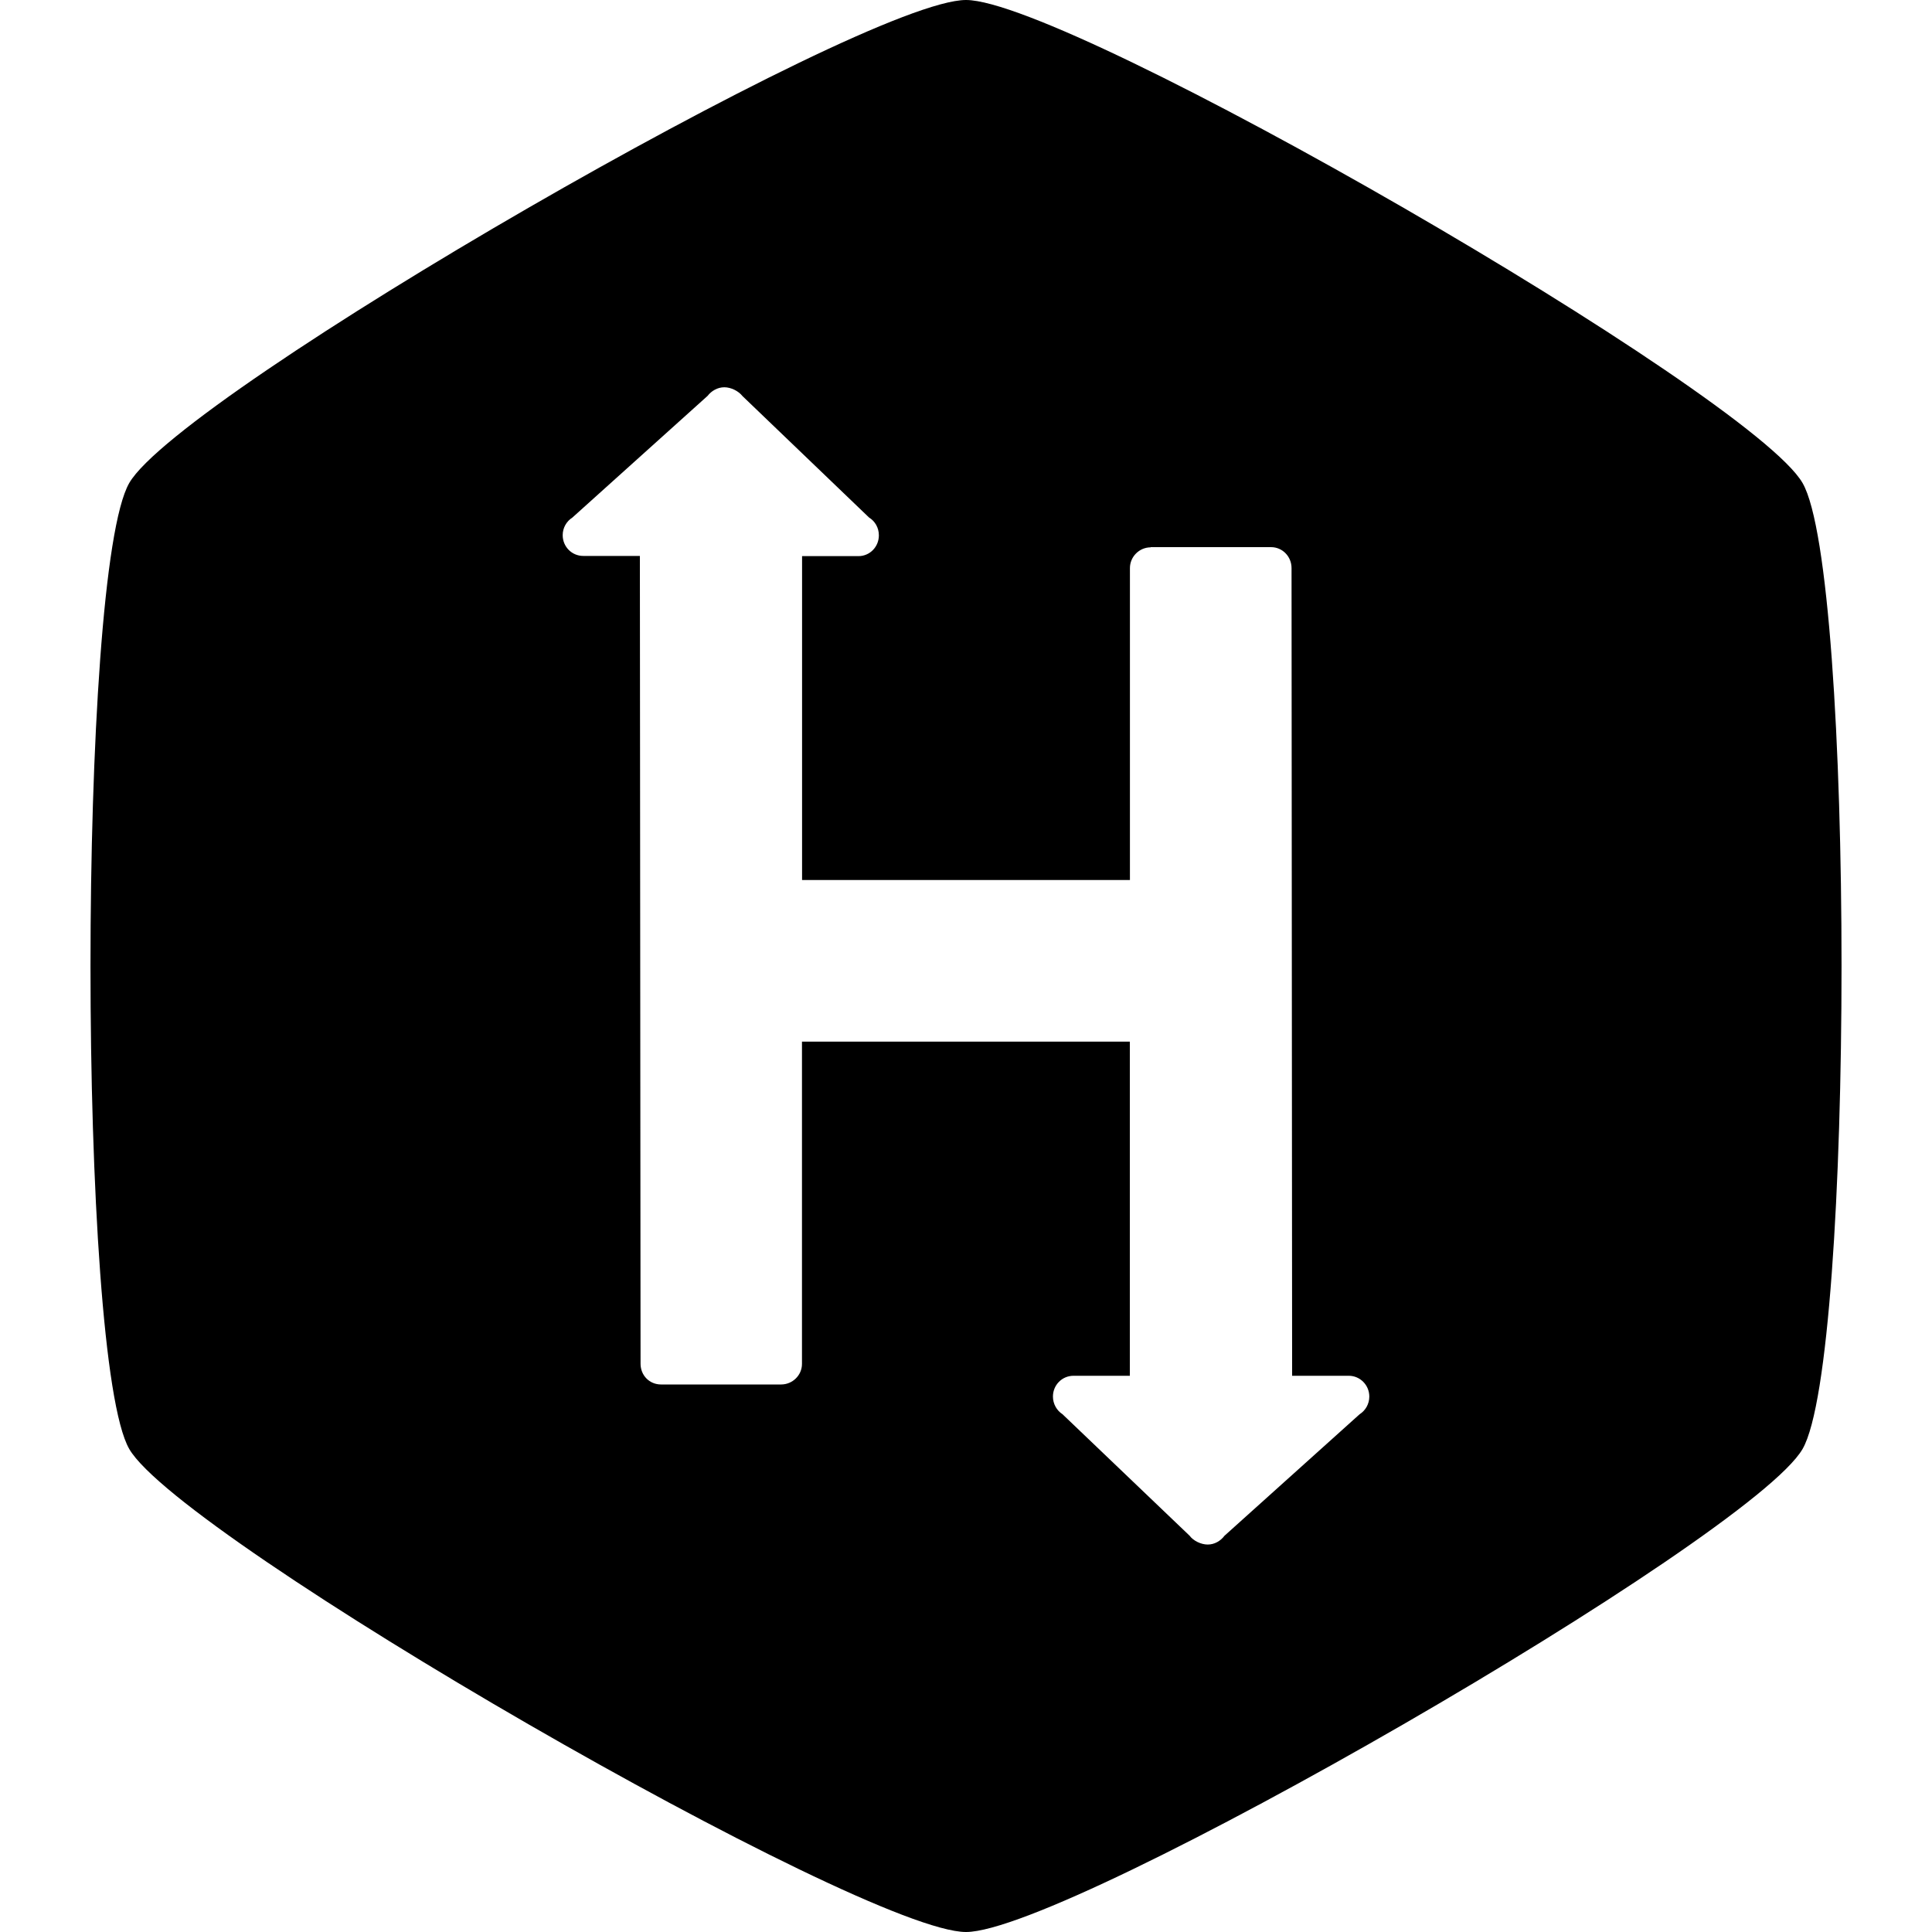 <svg width="20" height="20" viewBox="0 0 20 20" fill="none" xmlns="http://www.w3.org/2000/svg">
<path d="M10 0C11.071 0 18.125 4.072 18.66 5C19.198 5.929 19.198 14.071 18.66 15C18.122 15.929 11.072 20 10 20C8.928 20 1.875 15.929 1.338 15C0.803 14.071 0.803 5.929 1.338 5C1.875 4.072 8.929 0 10 0ZM11.912 5.666C11.795 5.666 11.697 5.762 11.697 5.881V9.11H8.303V5.757H8.887C9.004 5.757 9.098 5.661 9.098 5.542C9.098 5.463 9.058 5.395 8.996 5.357L7.686 4.1C7.645 4.048 7.568 4.009 7.498 4.009C7.428 4.009 7.364 4.047 7.325 4.098L5.925 5.358C5.865 5.396 5.825 5.463 5.825 5.54C5.825 5.659 5.919 5.755 6.038 5.755H6.624L6.631 14.117C6.631 14.238 6.723 14.332 6.843 14.332H8.086C8.204 14.332 8.302 14.237 8.302 14.119V10.783H11.696V14.242H11.113C10.994 14.242 10.9 14.338 10.9 14.457C10.9 14.534 10.94 14.602 10.999 14.64L12.315 15.898C12.352 15.949 12.432 15.989 12.502 15.989C12.573 15.989 12.635 15.952 12.676 15.898L14.075 14.64C14.135 14.602 14.175 14.534 14.175 14.457C14.175 14.338 14.079 14.242 13.963 14.242H13.376L13.37 5.881C13.37 5.76 13.275 5.664 13.158 5.664H11.912V5.666Z" fill="black"/>
</svg>

